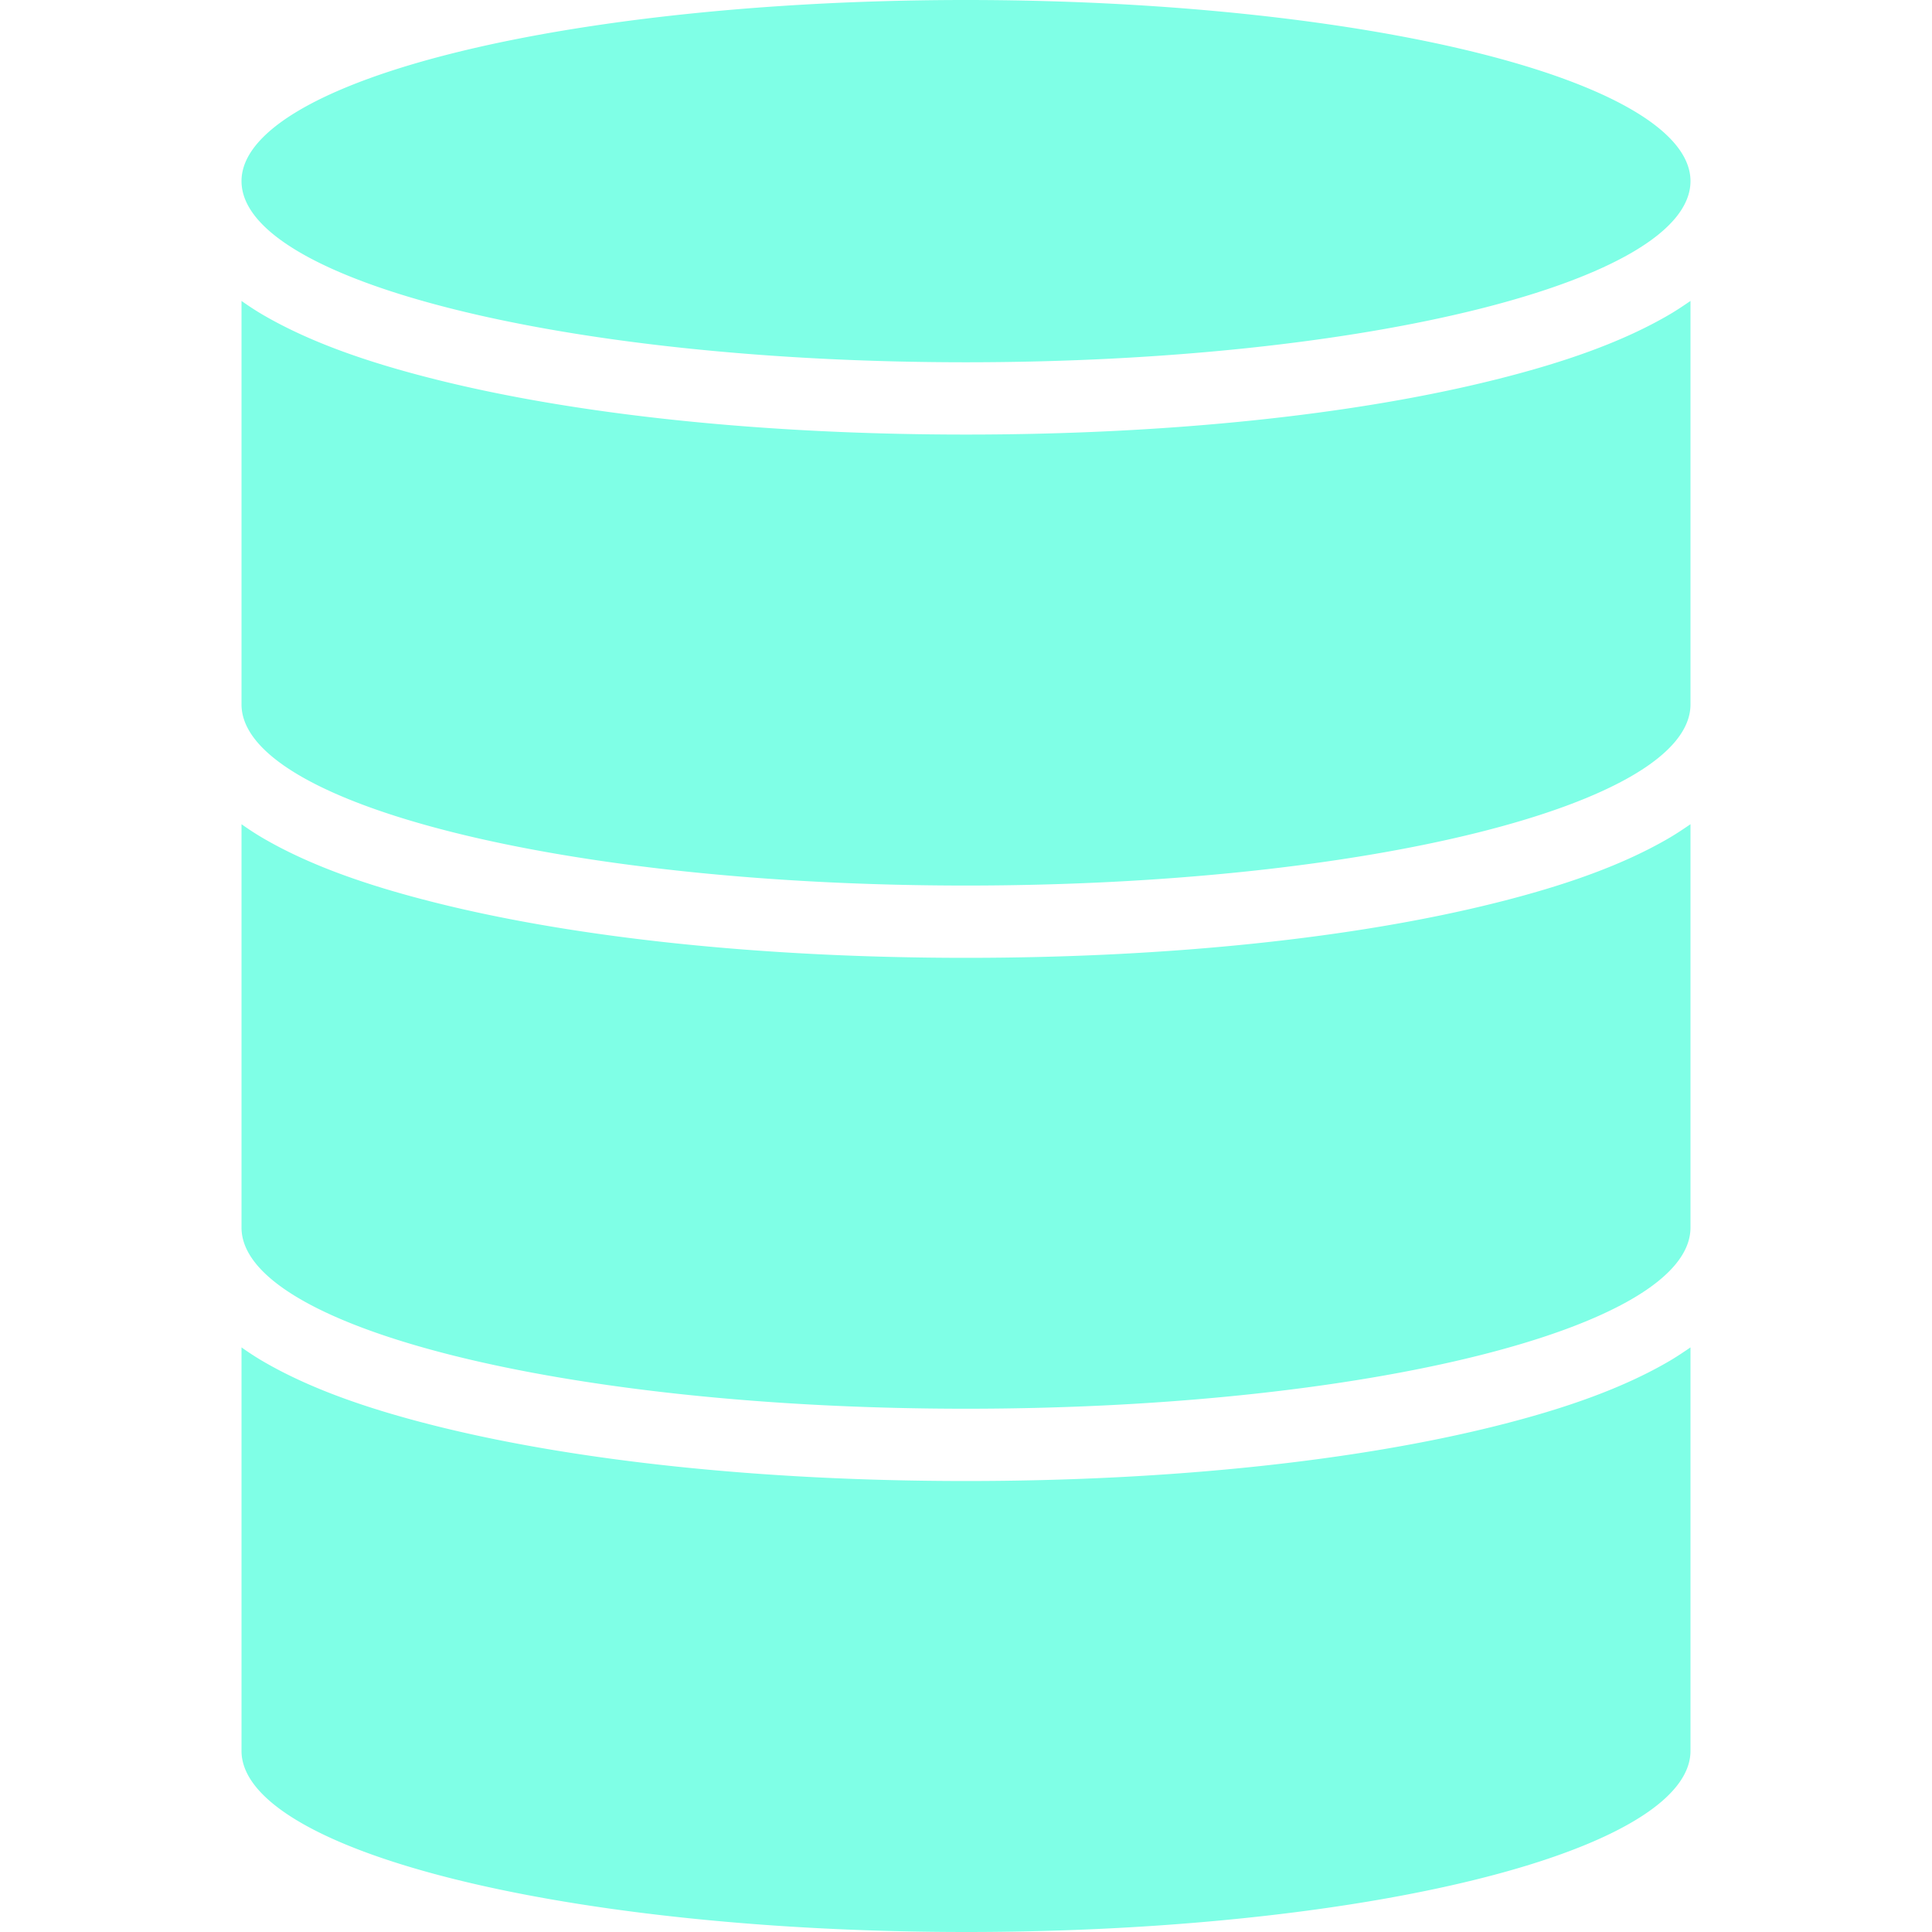 <?xml version="1.0" encoding="UTF-8" standalone="no"?>
<!-- Created with Inkscape (http://www.inkscape.org/) -->

<svg
   width="80"
   height="80"
   viewBox="0 0 21.167 21.167"
   version="1.1"
   id="svg5"
   inkscape:version="1.3 (0e150ed6c4, 2023-07-21)"
   sodipodi:docname="運用データ.svg"
   inkscape:export-filename="運用データ.webp"
   inkscape:export-xdpi="96"
   inkscape:export-ydpi="96"
   xmlns:inkscape="http://www.inkscape.org/namespaces/inkscape"
   xmlns:sodipodi="http://sodipodi.sourceforge.net/DTD/sodipodi-0.dtd"
   xmlns="http://www.w3.org/2000/svg"
   xmlns:svg="http://www.w3.org/2000/svg"
   xmlns:rdf="http://www.w3.org/1999/02/22-rdf-syntax-ns#"
   xmlns:cc="http://creativecommons.org/ns#">
  <sodipodi:namedview
     id="namedview7"
     pagecolor="#ffffff"
     bordercolor="#666666"
     borderopacity="1.0"
     inkscape:pageshadow="2"
     inkscape:pageopacity="0.0"
     inkscape:pagecheckerboard="false"
     inkscape:document-units="px"
     showgrid="false"
     units="px"
     inkscape:zoom="5.8297418"
     inkscape:cx="39.79593"
     inkscape:cy="29.160811"
     inkscape:window-width="1920"
     inkscape:window-height="1052"
     inkscape:window-x="1920"
     inkscape:window-y="0"
     inkscape:window-maximized="1"
     inkscape:current-layer="layer1"
     inkscape:showpageshadow="2"
     inkscape:deskcolor="#d1d1d1" />
  <defs
     id="defs2" />
  <g
     inkscape:label="レイヤー 1"
     inkscape:groupmode="layer"
     id="layer1">
    <path
       id="path1"
       style="fill:#55ffdd;fill-opacity:0.749;stroke-width:1.984;stroke-linecap:round;stroke-linejoin:round;paint-order:stroke fill markers"
       d="M 10.583 0 A 7.938 1.984 0 0 0 2.646 1.984 C 2.646 3.08 6.2 3.969 10.583 3.969 C 14.967 3.969 18.521 3.08 18.521 1.984 A 7.938 1.984 0 0 0 10.583 0 z M 18.521 3.297 C 18.448 3.347 18.375 3.396 18.301 3.44 C 17.79 3.741 17.153 3.967 16.389 4.158 C 14.86 4.541 12.829 4.761 10.584 4.761 C 8.338 4.761 6.306 4.541 4.777 4.158 C 4.013 3.967 3.376 3.741 2.865 3.44 C 2.791 3.396 2.718 3.348 2.646 3.297 L 2.646 7.717 C 2.646 8.813 6.2 9.702 10.583 9.702 C 14.967 9.702 18.521 8.813 18.521 7.717 L 18.521 3.297 z M 18.521 9.03 C 18.448 9.08 18.375 9.129 18.301 9.173 C 17.79 9.474 17.153 9.7 16.389 9.891 C 14.86 10.274 12.829 10.494 10.584 10.494 C 8.338 10.494 6.306 10.274 4.777 9.891 C 4.013 9.7 3.376 9.474 2.865 9.173 C 2.791 9.129 2.718 9.081 2.646 9.03 L 2.646 13.449 C 2.646 14.545 6.2 15.434 10.583 15.434 C 14.967 15.434 18.521 14.545 18.521 13.449 L 18.521 9.03 z M 18.521 14.762 C 18.448 14.812 18.375 14.861 18.301 14.905 C 17.79 15.206 17.153 15.432 16.389 15.623 C 14.86 16.005 12.829 16.226 10.584 16.226 C 8.338 16.226 6.306 16.005 4.777 15.623 C 4.013 15.432 3.376 15.206 2.865 14.905 C 2.791 14.861 2.718 14.813 2.646 14.762 L 2.646 19.182 A 7.938 1.984 0 0 0 10.583 21.167 A 7.938 1.984 0 0 0 18.521 19.182 L 18.521 14.762 z " />
  </g>
</svg>
